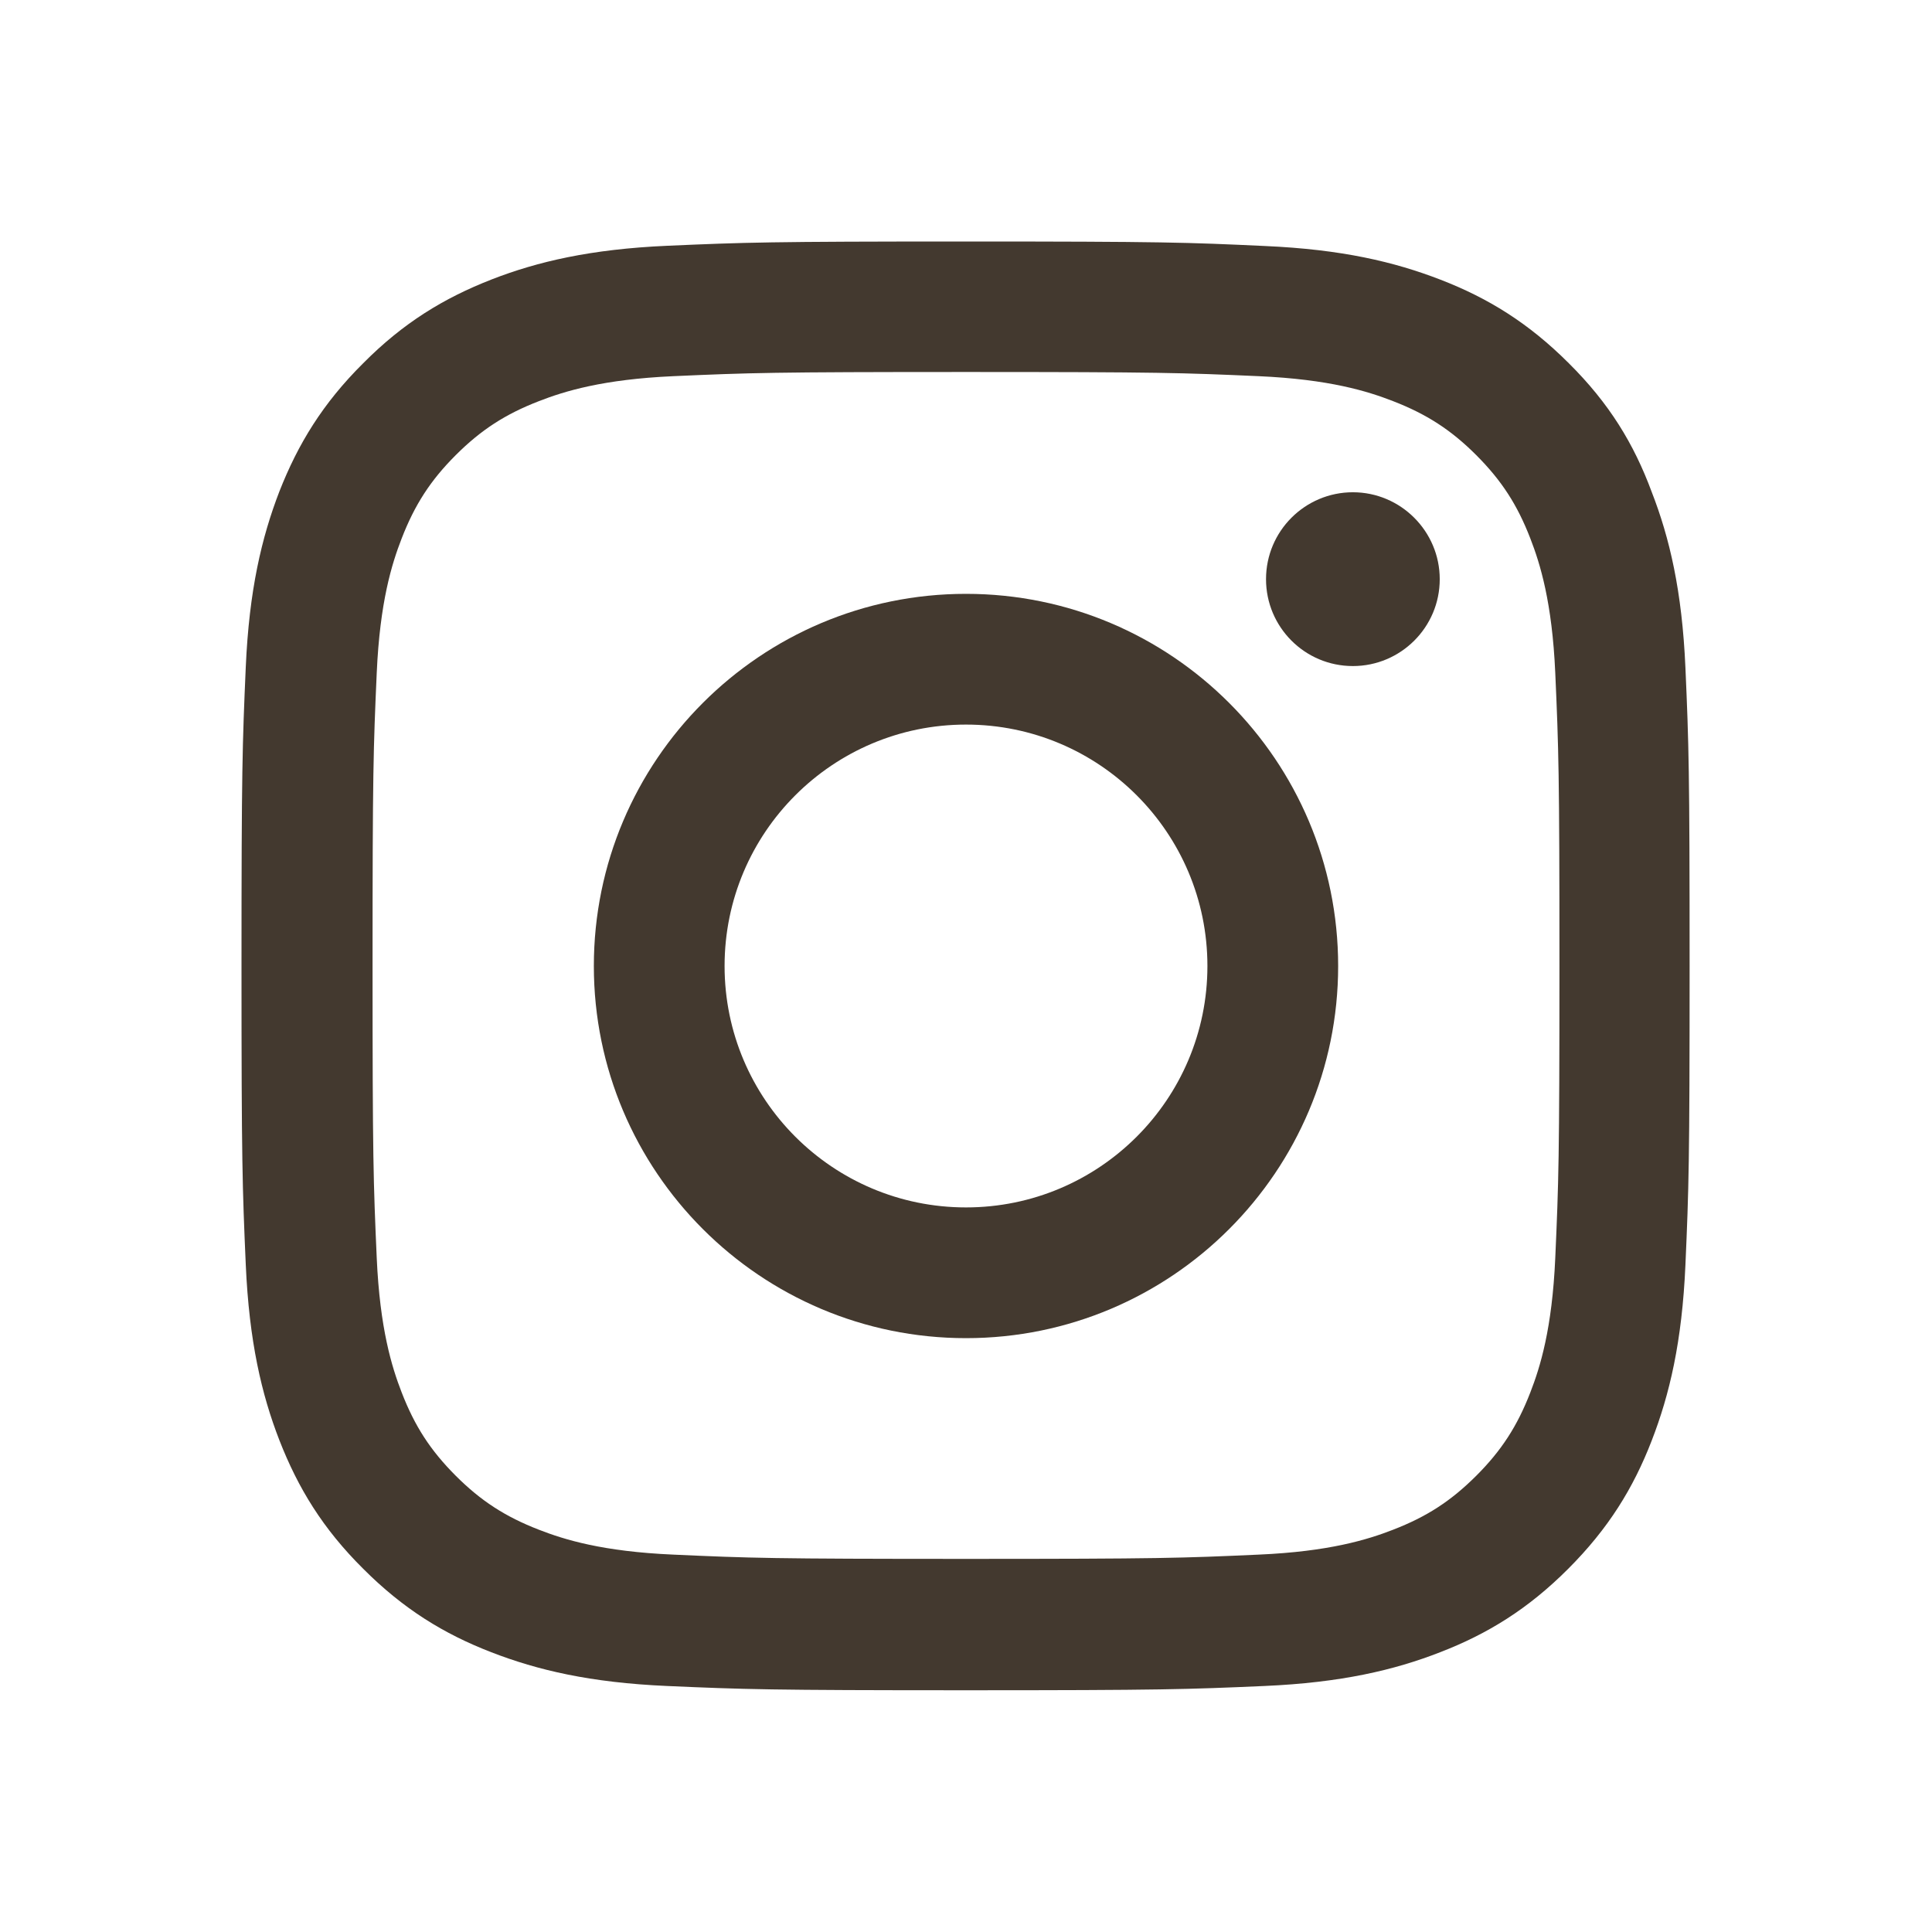 <svg width="24" height="24" viewBox="0 0 24 24" fill="none" xmlns="http://www.w3.org/2000/svg">
<g clip-path="url(#clip0_152_353)">
<path d="M12 4.621C14.405 4.621 14.69 4.631 15.635 4.673C16.514 4.712 16.989 4.86 17.305 4.983C17.723 5.145 18.026 5.341 18.339 5.654C18.655 5.971 18.848 6.27 19.01 6.688C19.133 7.004 19.281 7.482 19.32 8.358C19.362 9.307 19.372 9.592 19.372 11.993C19.372 14.398 19.362 14.682 19.32 15.628C19.281 16.507 19.133 16.982 19.01 17.298C18.848 17.716 18.652 18.019 18.339 18.332C18.022 18.648 17.723 18.841 17.305 19.003C16.989 19.126 16.511 19.274 15.635 19.312C14.686 19.355 14.401 19.365 12 19.365C9.595 19.365 9.311 19.355 8.365 19.312C7.486 19.274 7.011 19.126 6.695 19.003C6.277 18.841 5.974 18.645 5.661 18.332C5.345 18.015 5.152 17.716 4.99 17.298C4.867 16.982 4.719 16.503 4.68 15.628C4.638 14.679 4.628 14.394 4.628 11.993C4.628 9.588 4.638 9.304 4.68 8.358C4.719 7.479 4.867 7.004 4.99 6.688C5.152 6.27 5.348 5.967 5.661 5.654C5.978 5.338 6.277 5.145 6.695 4.983C7.011 4.86 7.489 4.712 8.365 4.673C9.311 4.631 9.595 4.621 12 4.621ZM12 3C9.557 3 9.251 3.011 8.291 3.053C7.335 3.095 6.677 3.25 6.108 3.471C5.514 3.703 5.011 4.009 4.512 4.512C4.009 5.011 3.703 5.514 3.471 6.104C3.25 6.677 3.095 7.331 3.053 8.287C3.011 9.251 3 9.557 3 12C3 14.443 3.011 14.749 3.053 15.709C3.095 16.665 3.25 17.323 3.471 17.892C3.703 18.486 4.009 18.989 4.512 19.488C5.011 19.988 5.514 20.297 6.104 20.525C6.677 20.747 7.331 20.902 8.287 20.944C9.247 20.986 9.553 20.997 11.996 20.997C14.44 20.997 14.746 20.986 15.706 20.944C16.662 20.902 17.319 20.747 17.889 20.525C18.479 20.297 18.982 19.988 19.481 19.488C19.98 18.989 20.29 18.486 20.518 17.896C20.74 17.323 20.895 16.669 20.937 15.713C20.979 14.753 20.989 14.447 20.989 12.004C20.989 9.56 20.979 9.254 20.937 8.295C20.895 7.338 20.74 6.681 20.518 6.111C20.297 5.514 19.991 5.011 19.488 4.512C18.989 4.013 18.486 3.703 17.896 3.475C17.323 3.253 16.669 3.098 15.713 3.056C14.749 3.011 14.443 3 12 3Z" fill="#43392F"/>
<path d="M12 7.377C9.448 7.377 7.377 9.448 7.377 12C7.377 14.552 9.448 16.623 12 16.623C14.552 16.623 16.623 14.552 16.623 12C16.623 9.448 14.552 7.377 12 7.377ZM12 14.999C10.344 14.999 9.001 13.656 9.001 12C9.001 10.344 10.344 9.001 12 9.001C13.656 9.001 14.999 10.344 14.999 12C14.999 13.656 13.656 14.999 12 14.999Z" fill="#43392F"/>
<path d="M17.885 7.195C17.885 7.792 17.4 8.274 16.806 8.274C16.208 8.274 15.727 7.789 15.727 7.195C15.727 6.597 16.212 6.115 16.806 6.115C17.4 6.115 17.885 6.6 17.885 7.195Z" fill="#43392F"/>
</g>
<defs>
<clipPath id="clip0_152_353">
<rect width="18" height="18" fill="white" transform="translate(3 3)"/>
</clipPath>
</defs>
</svg>
